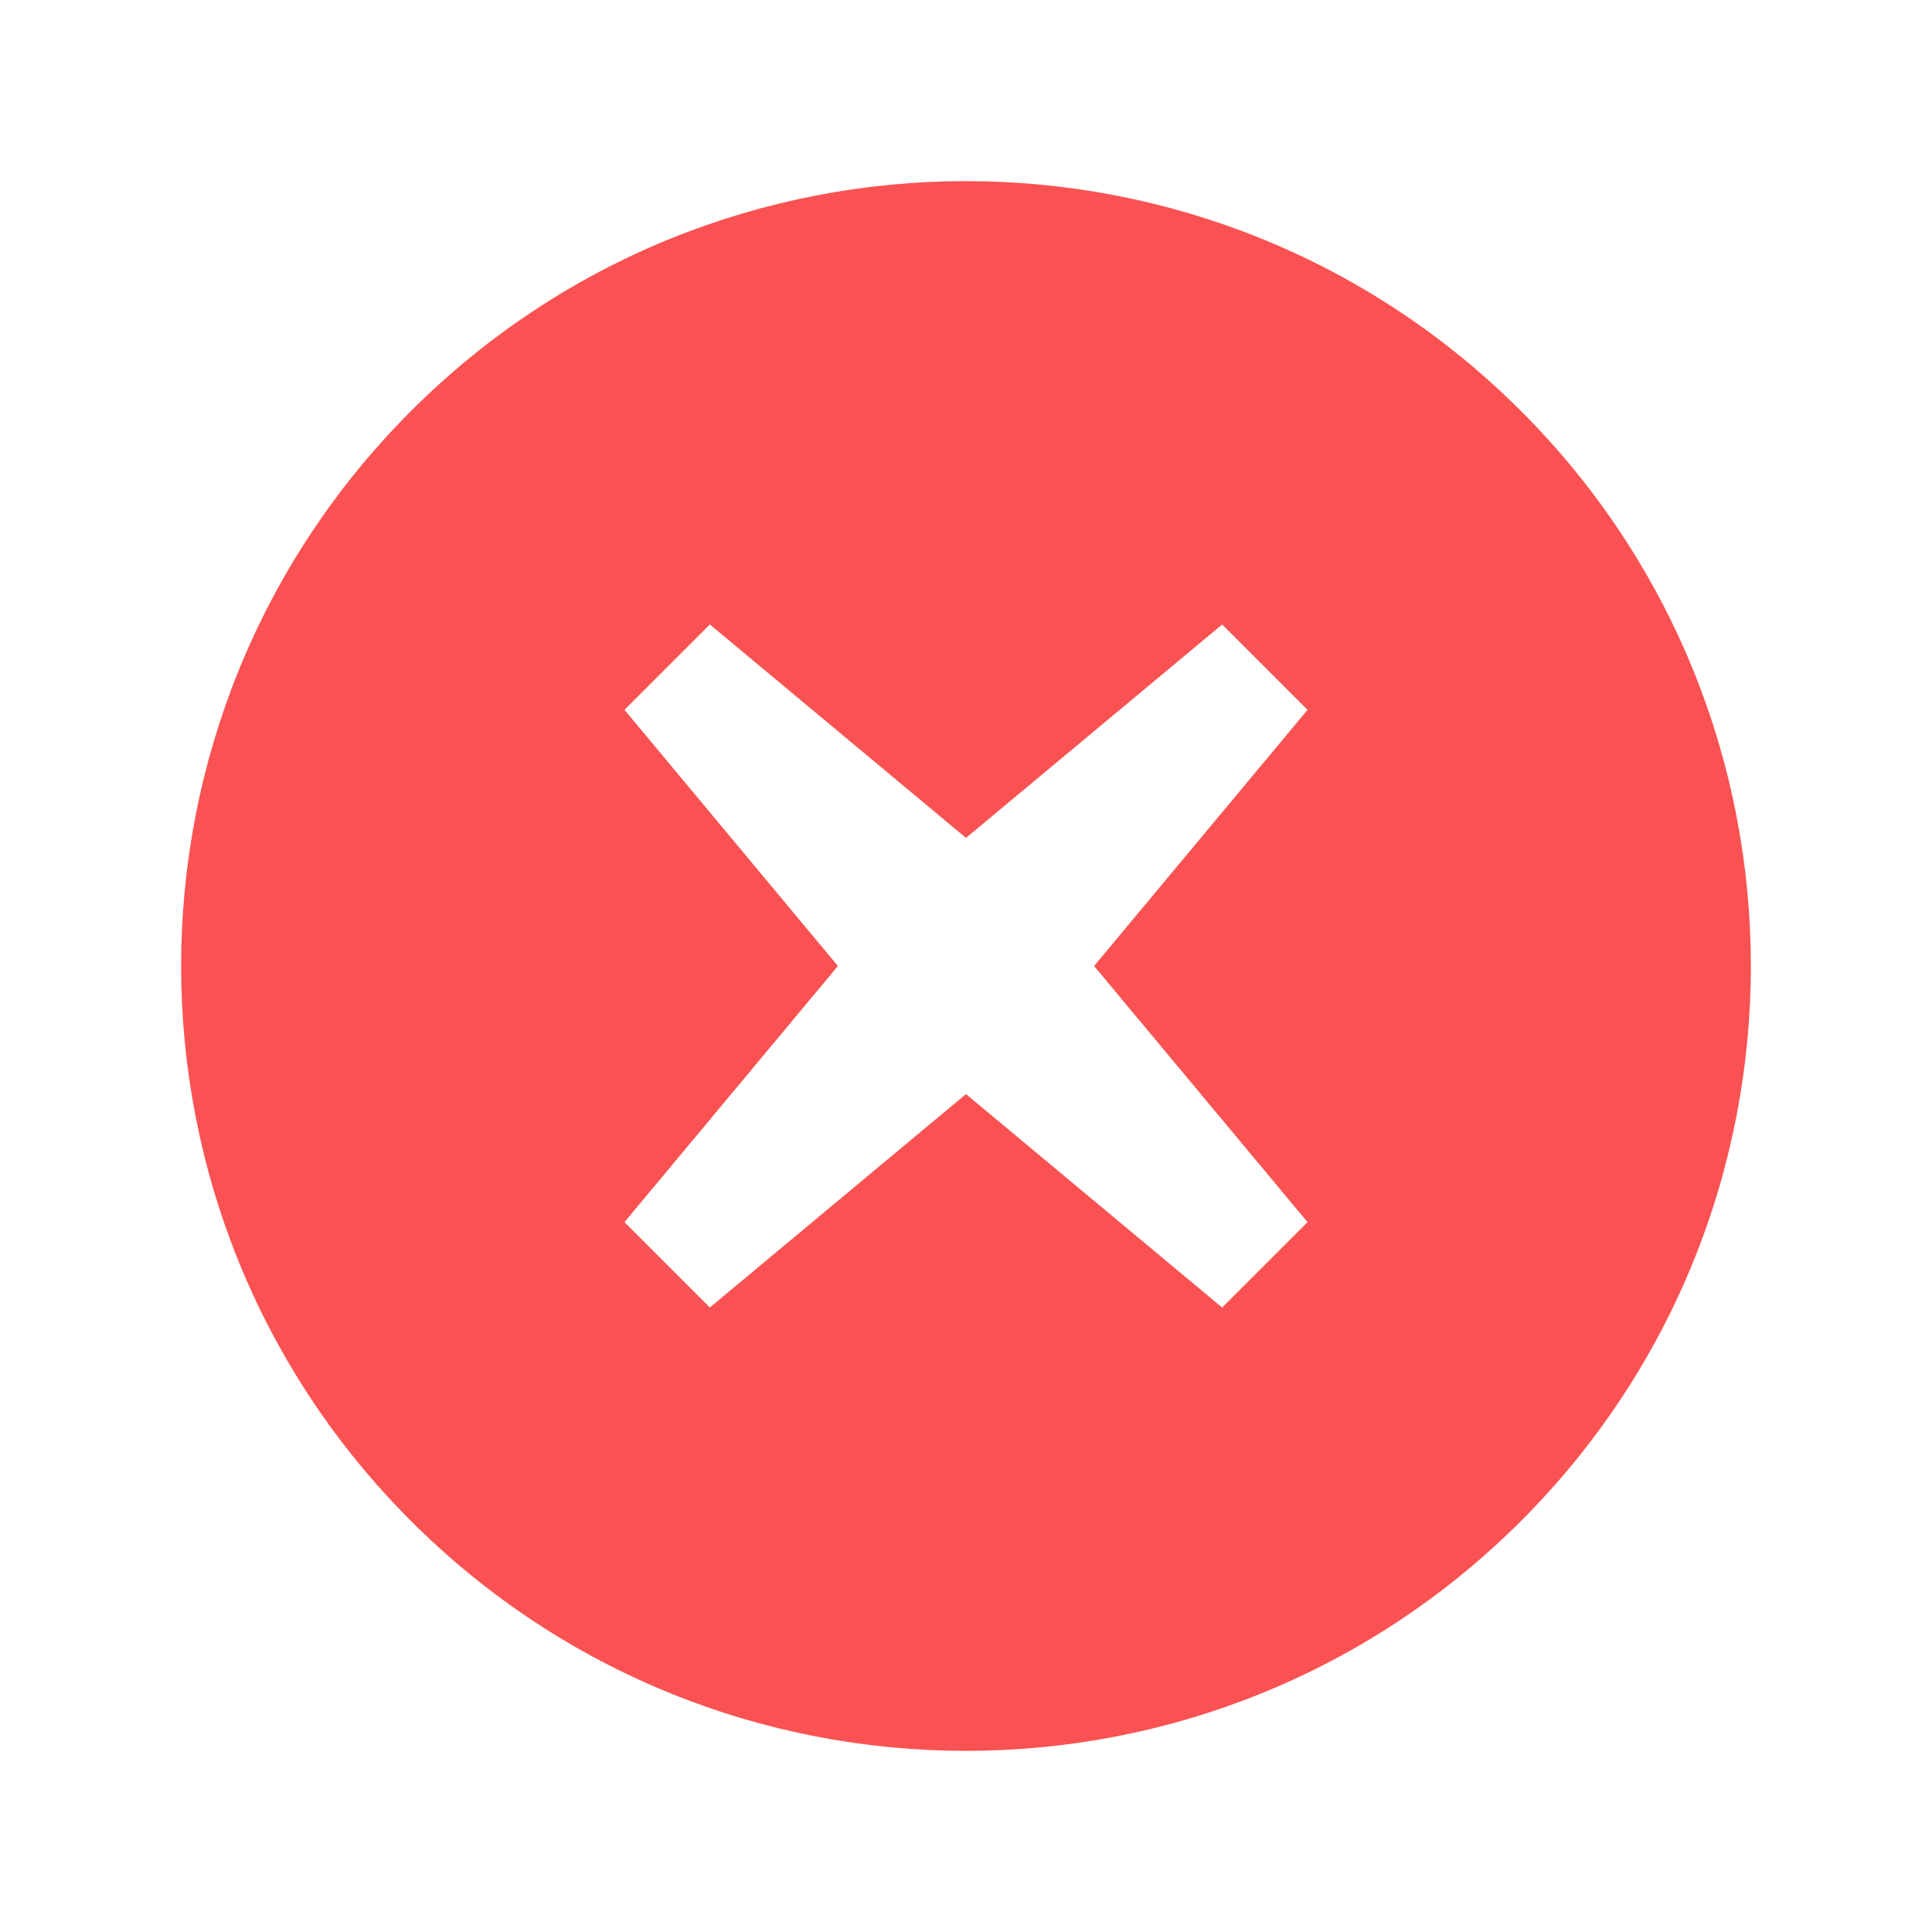 <svg xmlns="http://www.w3.org/2000/svg" width="512" height="512" fill="#FA5252" viewBox="0 0 64 64"><path d="M50.385 50.385c-10.153 10.153-26.616 10.153-36.77 0s-10.153-26.616 0-36.77 26.616-10.153 36.77 0 10.153 26.616 0 36.77zm-7.071-9.9L36.243 32l7.071-8.485-2.828-2.828L32 27.757l-8.485-7.071-2.828 2.828L27.757 32l-7.071 8.485 2.828 2.828L32 36.243l8.485 7.071 2.829-2.829z"/></svg>
